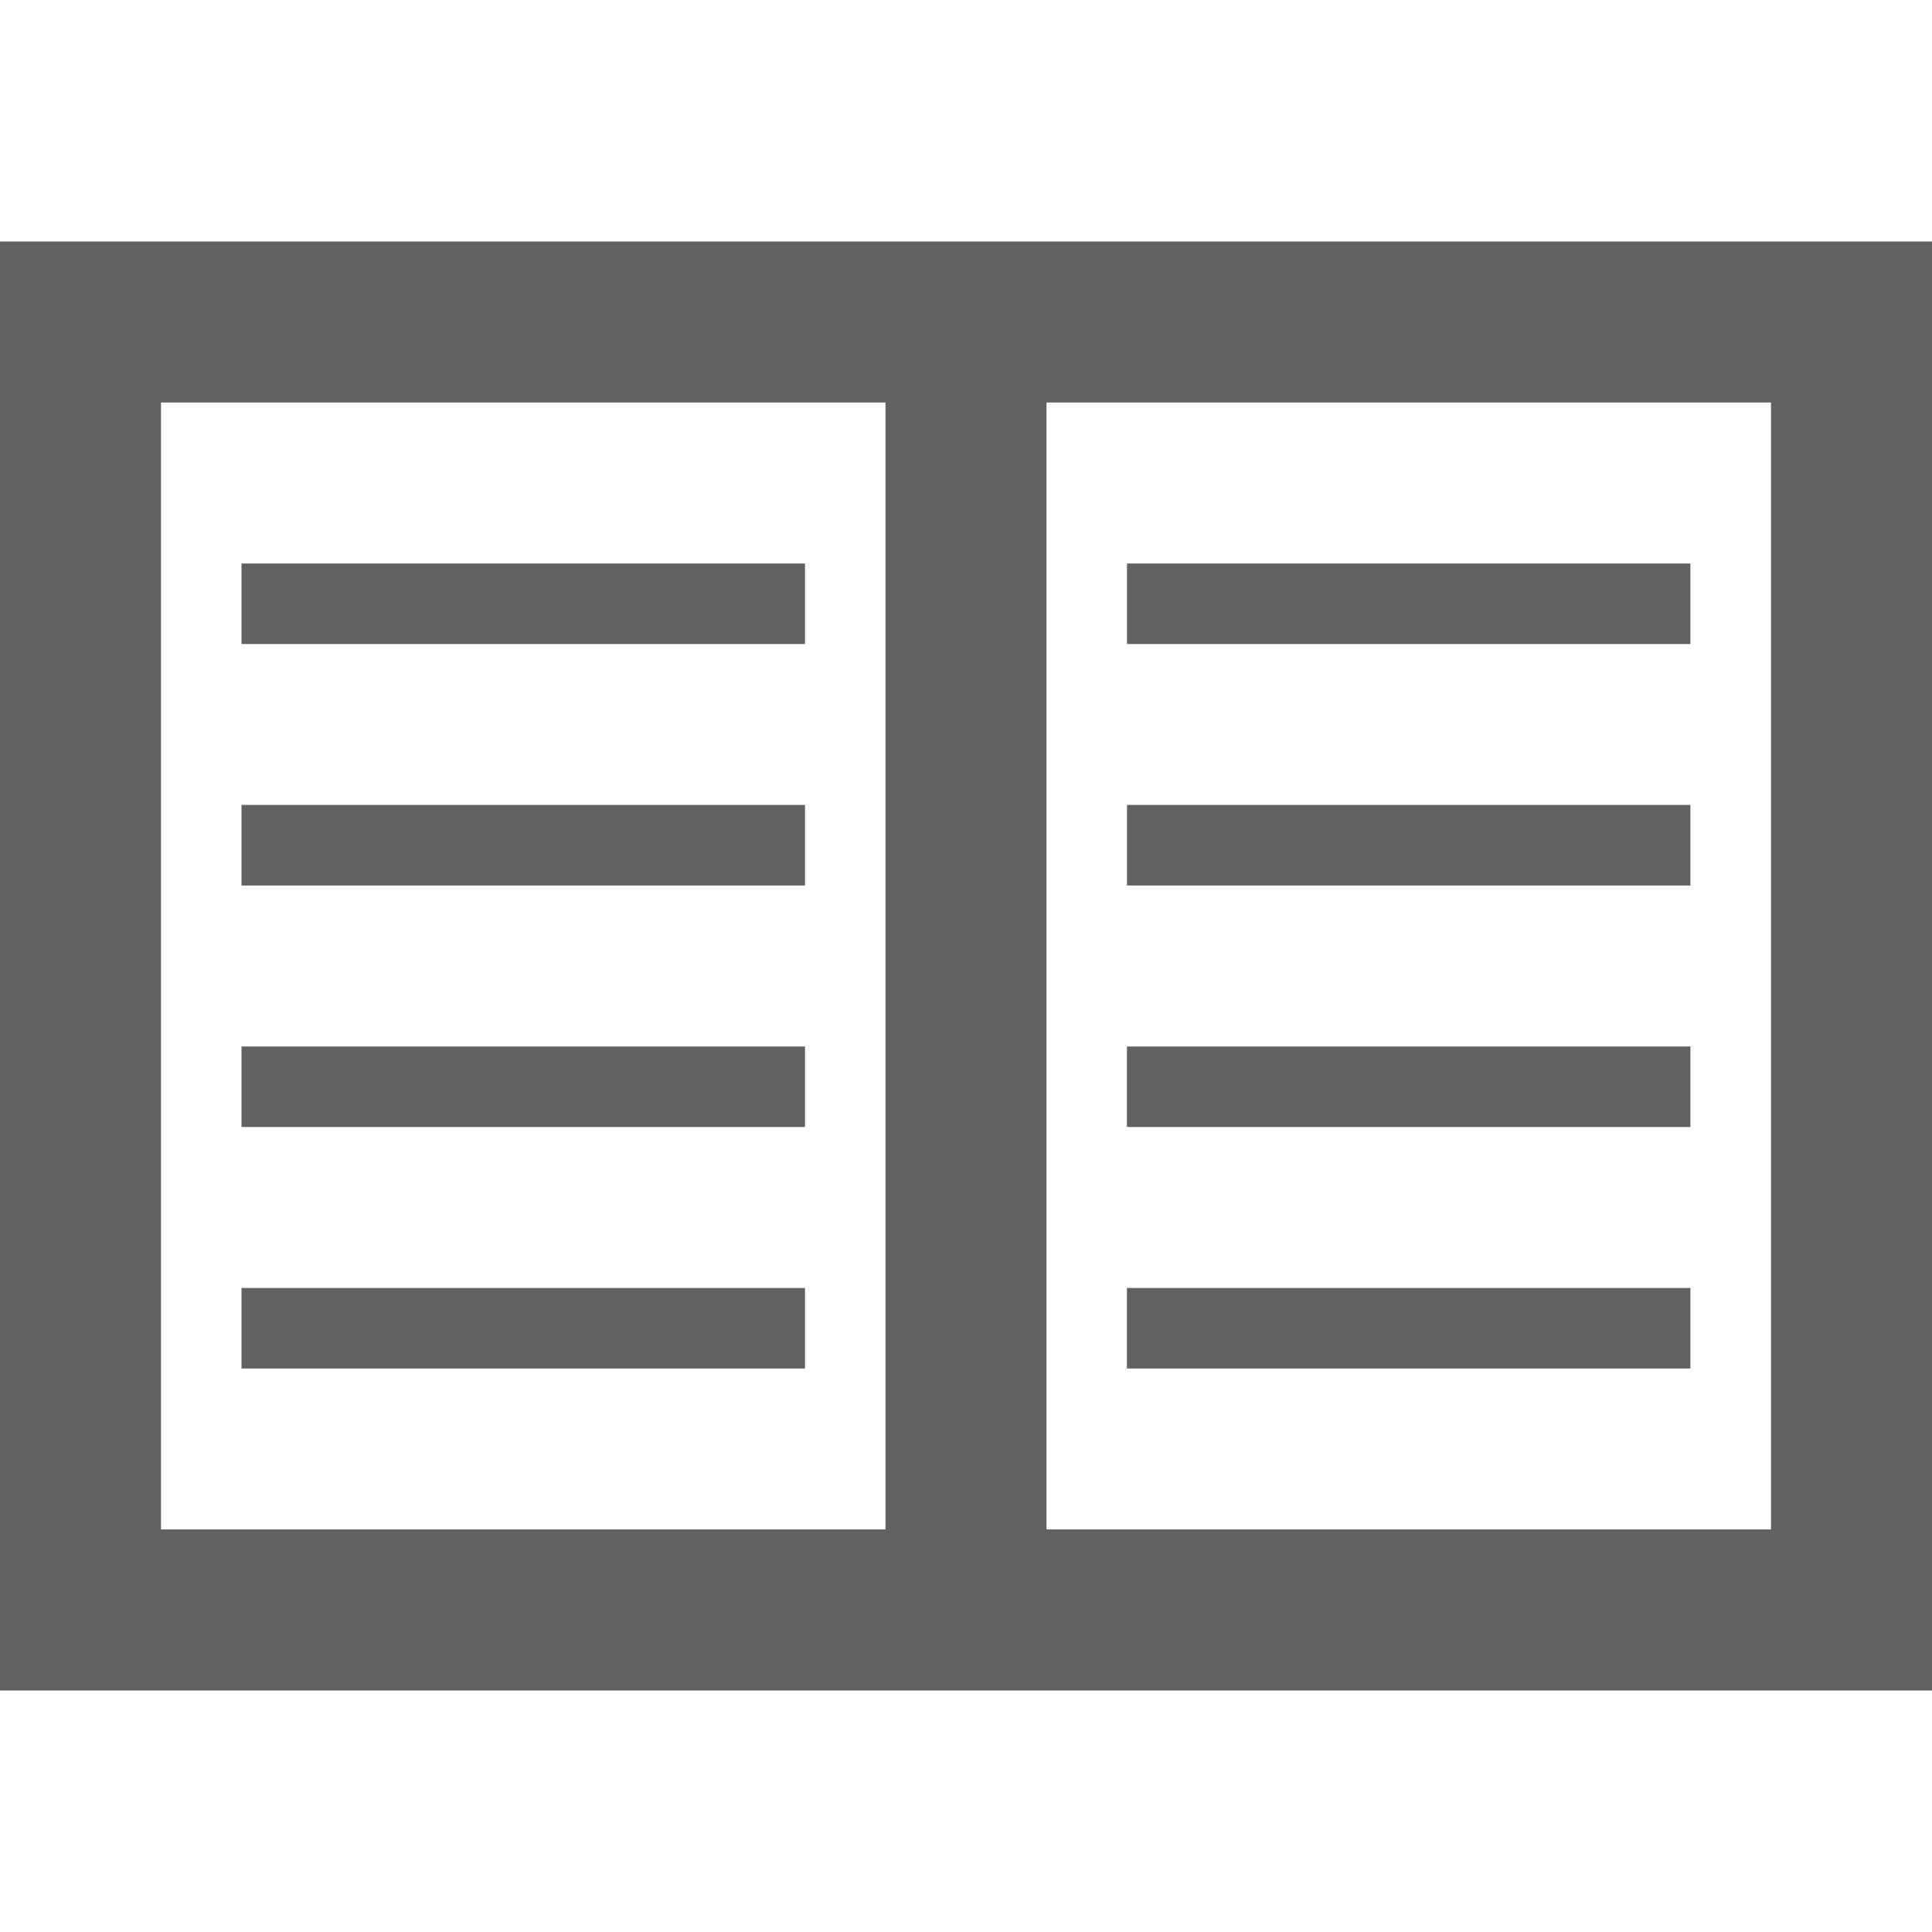 <?xml version="1.0" encoding="UTF-8" standalone="no"?>
<svg width="24px" height="24px" viewBox="0 0 24 24" version="1.1" xmlns="http://www.w3.org/2000/svg" xmlns:xlink="http://www.w3.org/1999/xlink" xmlns:sketch="http://www.bohemiancoding.com/sketch/ns">
    <!-- Generator: Sketch 3.5.1 (25234) - http://www.bohemiancoding.com/sketch -->
    <title>ic_settings_pages_two_holo_24dp</title>
    <desc>Created with Sketch.</desc>
    <defs></defs>
    <g id="Page-1" stroke="none" stroke-width="1" fill="none" fill-rule="evenodd" sketch:type="MSPage">
        <g id="Books" sketch:type="MSArtboardGroup" transform="translate(-734, -600)">
            <g id="Header-&amp;-BG" sketch:type="MSLayerGroup" transform="translate(0, 60)"></g>
            <g id="Display" sketch:type="MSLayerGroup" transform="translate(150, 563)" fill="#616161">
                <g id="ic_settings_pages_two_holo_24dp" transform="translate(584, 37)" sketch:type="MSShapeGroup">
                    <path d="M0,21 L24,21 L24,3 L0,3 L0,21 Z M2,5 L22,5 L22,18.999 L2,18.999 L2,5 Z" id="Fill-1"></path>
                    <path d="M3,14 L10,14 L10,13 L3,13 L3,14 Z M13,20 L11,20 L11,4 L13,4 L13,20 Z M3,17 L10,17 L10,16 L3,16 L3,17 Z M3,8 L10,8 L10,7 L3,7 L3,8 Z M3,11 L10,11 L10,9.999 L3,9.999 L3,11 Z M13.999,14 L20.999,14 L20.999,13 L13.999,13 L13.999,14 Z M13.999,17 L20.999,17 L20.999,16 L13.999,16 L13.999,17 Z M14,8 L20.999,8 L20.999,7 L14,7 L14,8 Z M14,11 L20.999,11 L20.999,9.999 L14,9.999 L14,11 Z" id="Fill-3"></path>
                </g>
            </g>
        </g>
    </g>
</svg>